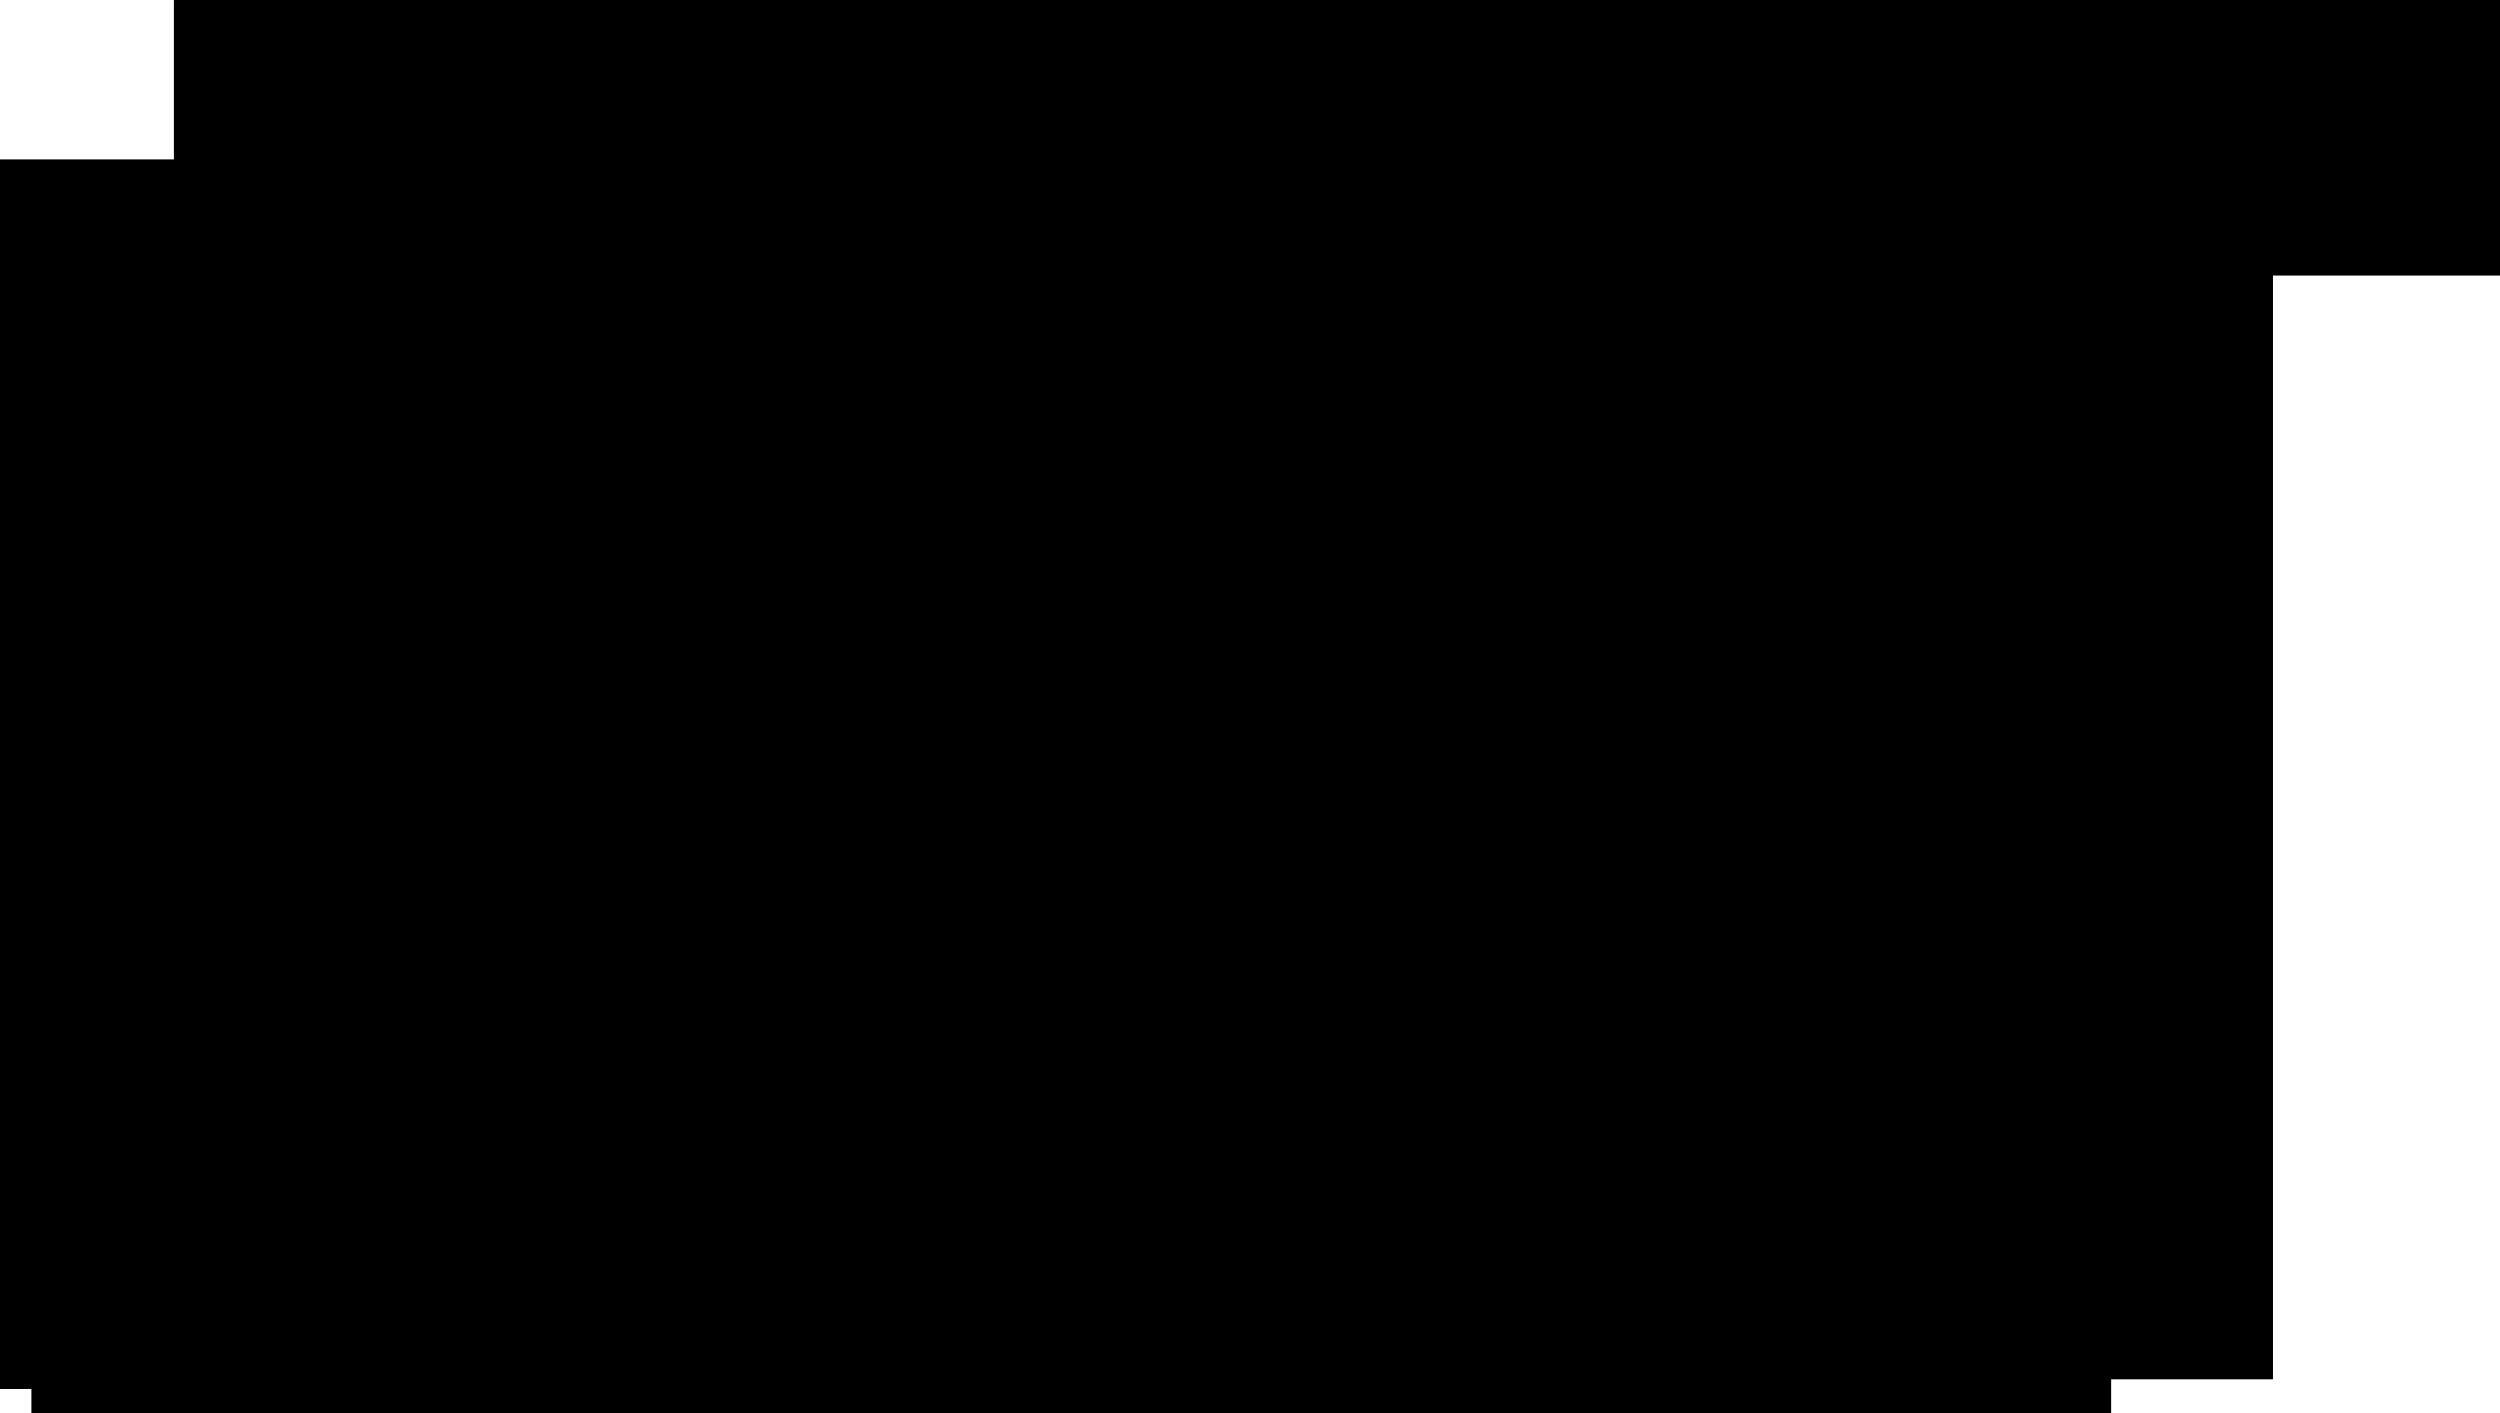 <svg version="1.1" xmlns="http://www.w3.org/2000/svg" xmlns:xlink="http://www.w3.org/1999/xlink" width="991.532" height="560.468" viewBox="0,0,991.532,560.468"><g transform="translate(260.114,96.381)"><g data-paper-data="{&quot;isPaintingLayer&quot;:true}" fill="#000000" fill-rule="nonzero" stroke="#000000" stroke-width="2" stroke-linecap="butt" stroke-linejoin="miter" stroke-miterlimit="10" stroke-dasharray="" stroke-dashoffset="0" style="mix-blend-mode: normal"><path d="M-10.5,374v-387h522v387z"/><path d="M-190.144,11.906v-107.287h920.562v107.287z"/><path d="M484.233,449.676v-487.582h156.141v487.582z"/><path d="M-246.661,463.087v-94.834h822.854v94.834z"/><path d="M-259.114,453.507v-485.666h252.891v485.666z"/></g></g></svg>
